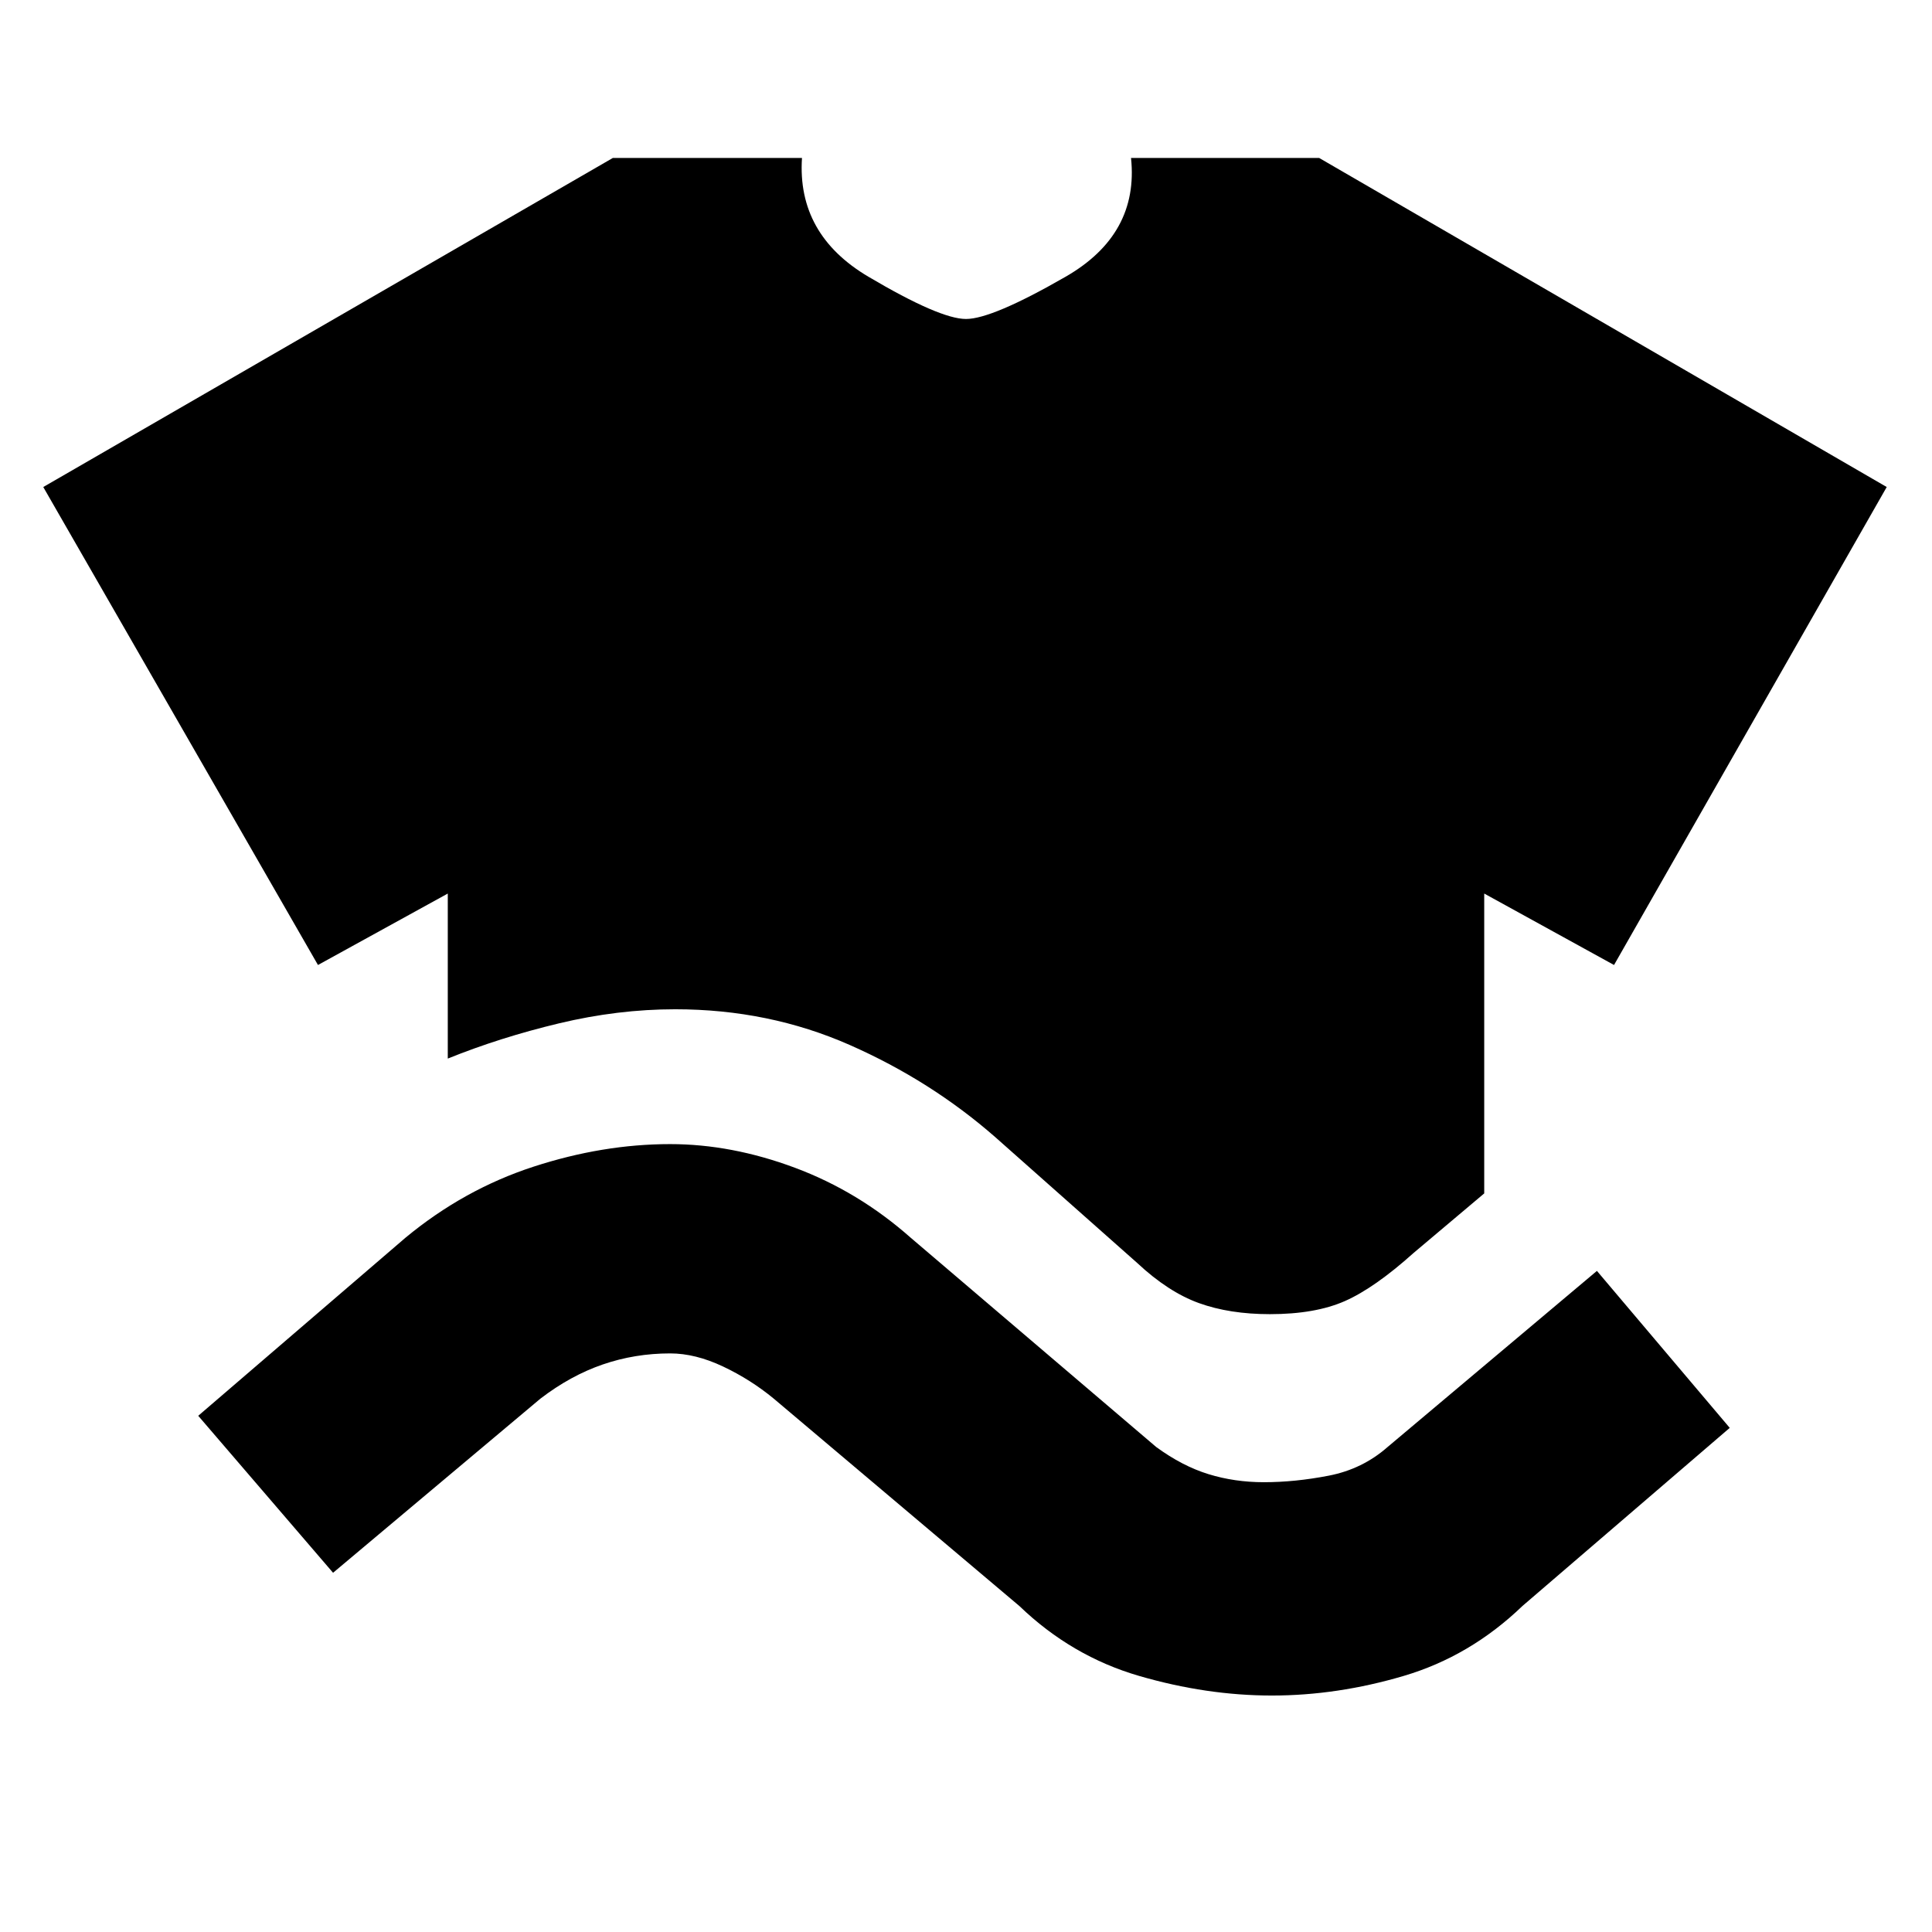 <svg xmlns="http://www.w3.org/2000/svg" height="20" viewBox="0 -960 960 960" width="20"><path d="M222.5-434v-82L158-480.5 21.5-718l283-163.5h94q-2.5 38 33 59t48.5 21q13 0 49.5-21t32.5-59h93.5l282 163.5L802-480.5 737.5-516v149l-35 29.5q-19.5 17.5-34.25 24T631-307q-20 0-35.25-5.5t-30.75-20L494.5-395q-32-28-72.25-45.75T335.5-458.5q-28.5 0-57.75 7T222.5-434Zm-57 255.5-67-78 103-88.5q29-24 63.5-35.25t68-11.25q30.5 0 62 11.75T452.5-345l122 104q13 9.5 26 13.5t27.5 4q15.5 0 32.25-3.25T689.5-241l104-87.5 66 78-103 88.5q-26 25-59 34.75T632-117.5q-32.5 0-66-9.75T506.5-162l-122-103q-11.5-9.5-25.25-16T333-287.5q-17.5 0-33.5 5.5t-31 17l-103 86.5Z"/></svg>